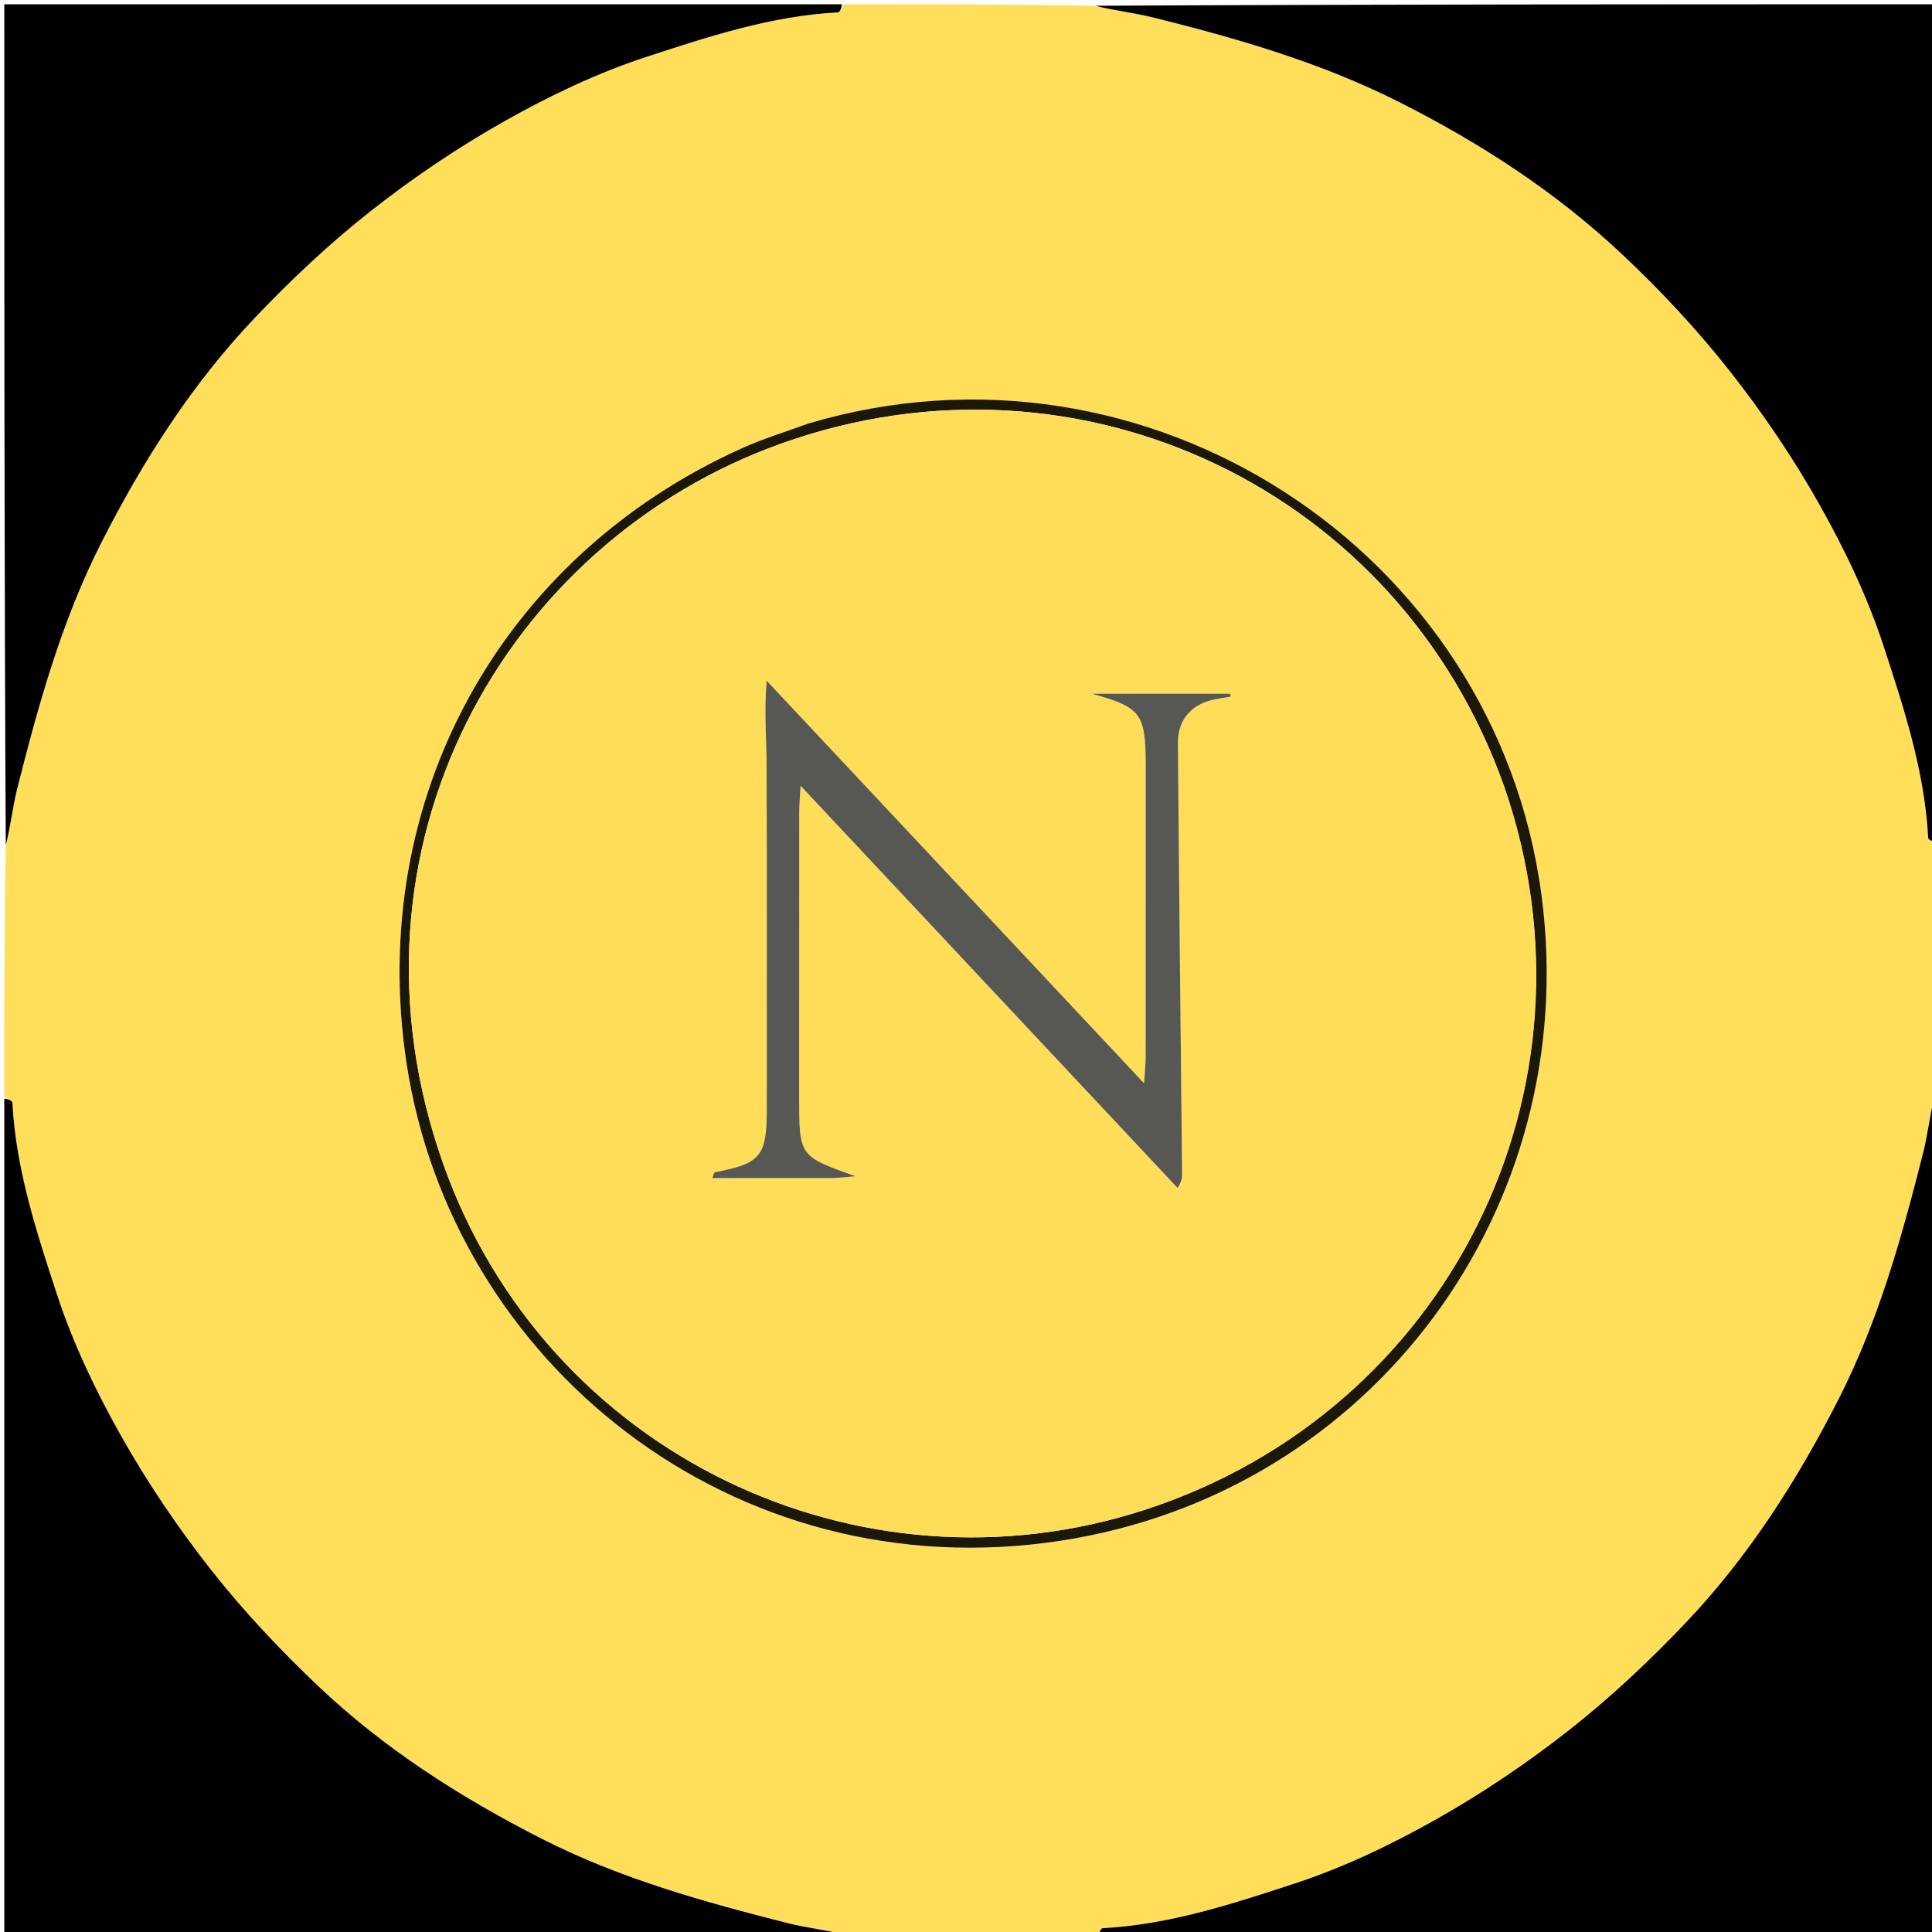 <svg version="1.1" id="Layer_1" xmlns="http://www.w3.org/2000/svg" xmlns:xlink="http://www.w3.org/1999/xlink" x="0px" y="0px"
	 width="100%" viewBox="0 0 451 451" enable-background="new 0 0 451 451" xml:space="preserve">
<path fill="#FFDE59" opacity="1" stroke="none" 
	d="
M197,1 
	C216.354,1 235.708,1 255.201,1.344 
	C259.934,2.464 264.601,2.948 269.111,4.067 
	C288.81,8.955 308.231,14.564 326.507,23.77 
	C345.536,33.354 363.242,44.839 378.719,59.419 
	C387.622,67.806 396.077,76.833 403.643,86.432 
	C411.439,96.322 418.59,106.874 424.765,117.844 
	C430.667,128.33 435.96,139.397 439.694,150.806 
	C444.451,165.342 449.297,180.043 450.108,195.59 
	C450.135,196.091 451.343,196.531 452,197 
	C452,216.354 452,235.708 451.656,255.201 
	C450.536,259.936 450.072,264.613 448.93,269.117 
	C443.948,288.767 438.546,308.237 429.263,326.479 
	C419.598,345.472 408.246,363.276 393.591,378.72 
	C385.165,387.599 376.164,396.085 366.559,403.652 
	C356.662,411.449 346.098,418.592 335.122,424.771 
	C324.653,430.664 313.607,435.953 302.217,439.683 
	C287.675,444.446 272.966,449.294 257.412,450.108 
	C256.91,450.135 256.469,451.343 256,452 
	C236.646,452 217.292,452 197.799,451.656 
	C193.064,450.536 188.387,450.072 183.883,448.93 
	C164.233,443.948 144.763,438.546 126.521,429.263 
	C107.528,419.598 89.724,408.246 74.28,393.591 
	C65.401,385.165 56.915,376.164 49.348,366.559 
	C41.551,356.662 34.408,346.098 28.229,335.122 
	C22.336,324.653 17.047,313.607 13.317,302.217 
	C8.554,287.675 3.706,272.966 2.892,257.412 
	C2.865,256.91 1.657,256.469 1,256 
	C1,236.646 1,217.292 1.344,197.799 
	C2.464,193.064 2.928,188.387 4.07,183.883 
	C9.052,164.233 14.454,144.763 23.737,126.521 
	C33.402,107.528 44.754,89.724 59.409,74.28 
	C67.835,65.401 76.836,56.915 86.441,49.348 
	C96.338,41.551 106.902,34.408 117.878,28.229 
	C128.347,22.336 139.393,17.047 150.783,13.317 
	C165.325,8.554 180.034,3.706 195.588,2.892 
	C196.09,2.866 196.531,1.657 197,1 
M188.39,98.925 
	C183.258,100.841 177.994,102.466 173.012,104.717 
	C116.698,130.164 85.638,186.846 94.889,248.112 
	C105.403,317.746 170.703,371.487 247.671,359.654 
	C320.476,348.46 369.455,281.87 359.853,209.031 
	C349.198,128.206 267.543,75.447 188.39,98.925 
z"/>
<path fill="#000000" opacity="1" stroke="none" 
	d="
M452,196.531 
	C451.343,196.531 450.135,196.091 450.108,195.59 
	C449.297,180.043 444.451,165.342 439.694,150.806 
	C435.96,139.397 430.667,128.33 424.765,117.844 
	C418.59,106.874 411.439,96.322 403.643,86.432 
	C396.077,76.833 387.622,67.806 378.719,59.419 
	C363.242,44.839 345.536,33.354 326.507,23.77 
	C308.231,14.564 288.81,8.955 269.111,4.067 
	C264.601,2.948 259.934,2.464 255.67,1.344 
	C321.26,1 386.521,1 452,1 
	C452,66.021 452,131.042 452,196.531 
z"/>
<path fill="#000000" opacity="1" stroke="none" 
	d="
M196.531,1 
	C196.531,1.657 196.09,2.866 195.588,2.892 
	C180.034,3.706 165.325,8.554 150.783,13.317 
	C139.393,17.047 128.347,22.336 117.878,28.229 
	C106.902,34.408 96.338,41.551 86.441,49.348 
	C76.836,56.915 67.835,65.401 59.409,74.28 
	C44.754,89.724 33.402,107.528 23.737,126.521 
	C14.454,144.763 9.052,164.233 4.07,183.883 
	C2.928,188.387 2.464,193.064 1.344,197.33 
	C1,131.74 1,66.479 1,1 
	C66.021,1 131.042,1 196.531,1 
z"/>
<path fill="#000000" opacity="1" stroke="none" 
	d="
M1,256.469 
	C1.657,256.469 2.865,256.91 2.892,257.412 
	C3.706,272.966 8.554,287.675 13.317,302.217 
	C17.047,313.607 22.336,324.653 28.229,335.122 
	C34.408,346.098 41.551,356.662 49.348,366.559 
	C56.915,376.164 65.401,385.165 74.28,393.591 
	C89.724,408.246 107.528,419.598 126.521,429.263 
	C144.763,438.546 164.233,443.948 183.883,448.93 
	C188.387,450.072 193.064,450.536 197.33,451.656 
	C131.74,452 66.479,452 1,452 
	C1,386.979 1,321.958 1,256.469 
z"/>
<path fill="#000000" opacity="1" stroke="none" 
	d="
M256.469,452 
	C256.469,451.343 256.91,450.135 257.412,450.108 
	C272.966,449.294 287.675,444.446 302.217,439.683 
	C313.607,435.953 324.653,430.664 335.122,424.771 
	C346.098,418.592 356.662,411.449 366.559,403.652 
	C376.164,396.085 385.165,387.599 393.591,378.72 
	C408.246,363.276 419.598,345.472 429.263,326.479 
	C438.546,308.237 443.948,288.767 448.93,269.117 
	C450.072,264.613 450.536,259.936 451.656,255.67 
	C452,321.26 452,386.521 452,452 
	C386.979,452 321.958,452 256.469,452 
z"/>
<path fill="#1B180A" opacity="1" stroke="none" 
	d="
M188.784,98.839 
	C267.543,75.447 349.198,128.206 359.853,209.031 
	C369.455,281.87 320.476,348.46 247.671,359.654 
	C170.703,371.487 105.403,317.746 94.889,248.112 
	C85.638,186.846 116.698,130.164 173.012,104.717 
	C177.994,102.466 183.258,100.841 188.784,98.839 
M351.094,183.523 
	C326.688,114.459 252.219,78.705 182.539,103.485 
	C117.921,126.465 77.359,197.949 103.454,271.653 
	C127.446,339.42 200.535,374.171 267.293,352.426 
	C338.009,329.391 375.543,254.356 351.094,183.523 
z"/>
<path fill="#FEDD59" opacity="1" stroke="none" 
	d="
M351.233,183.892 
	C375.543,254.356 338.009,329.391 267.293,352.426 
	C200.535,374.171 127.446,339.42 103.454,271.653 
	C77.359,197.949 117.921,126.465 182.539,103.485 
	C252.219,78.705 326.688,114.459 351.233,183.892 
M195.12,275.006 
	C196.312,274.897 197.505,274.789 199.723,274.588 
	C186.554,269.91 186.554,269.91 186.554,256.143 
	C186.554,233.983 186.548,211.824 186.566,189.664 
	C186.567,187.963 186.736,186.263 186.887,183.429 
	C216.821,215.364 245.856,246.341 274.892,277.317 
	C275.947,275.687 275.955,274.738 275.945,273.79 
	C275.608,240.319 275.225,206.847 274.975,173.375 
	C274.933,167.769 278.457,164.109 284.017,163.171 
	C285.104,162.988 286.19,162.803 287.276,162.619 
	C287.244,162.391 287.212,162.164 287.18,161.937 
	C276.406,161.937 265.632,161.937 254.857,161.937 
	C266.349,165.112 267.445,166.523 267.446,178.669 
	C267.447,201.329 267.452,223.989 267.433,246.648 
	C267.431,248.328 267.249,250.008 267.079,252.892 
	C237.082,220.893 208.026,189.898 178.971,158.903 
	C178.343,165.975 178.923,172.398 178.949,178.823 
	C179.055,205.481 178.995,232.14 178.995,258.799 
	C178.995,269.914 177.605,271.603 166.847,273.649 
	C166.691,273.679 166.62,274.157 166.272,275.006 
	C175.736,275.006 184.971,275.006 195.12,275.006 
z"/>
<path fill="#575754" opacity="1" stroke="none" 
	d="
M194.663,275.006 
	C184.971,275.006 175.736,275.006 166.272,275.006 
	C166.62,274.157 166.691,273.679 166.847,273.649 
	C177.605,271.603 178.995,269.914 178.995,258.799 
	C178.995,232.14 179.055,205.481 178.949,178.823 
	C178.923,172.398 178.343,165.975 178.971,158.903 
	C208.026,189.898 237.082,220.893 267.079,252.892 
	C267.249,250.008 267.431,248.328 267.433,246.648 
	C267.452,223.989 267.447,201.329 267.446,178.669 
	C267.445,166.523 266.349,165.112 254.857,161.937 
	C265.632,161.937 276.406,161.937 287.18,161.937 
	C287.212,162.164 287.244,162.391 287.276,162.619 
	C286.19,162.803 285.104,162.988 284.017,163.171 
	C278.457,164.109 274.933,167.769 274.975,173.375 
	C275.225,206.847 275.608,240.319 275.945,273.79 
	C275.955,274.738 275.947,275.687 274.892,277.317 
	C245.856,246.341 216.821,215.364 186.887,183.429 
	C186.736,186.263 186.567,187.963 186.566,189.664 
	C186.548,211.824 186.554,233.983 186.554,256.143 
	C186.554,269.91 186.554,269.91 199.723,274.588 
	C197.505,274.789 196.312,274.897 194.663,275.006 
z"/>
</svg>